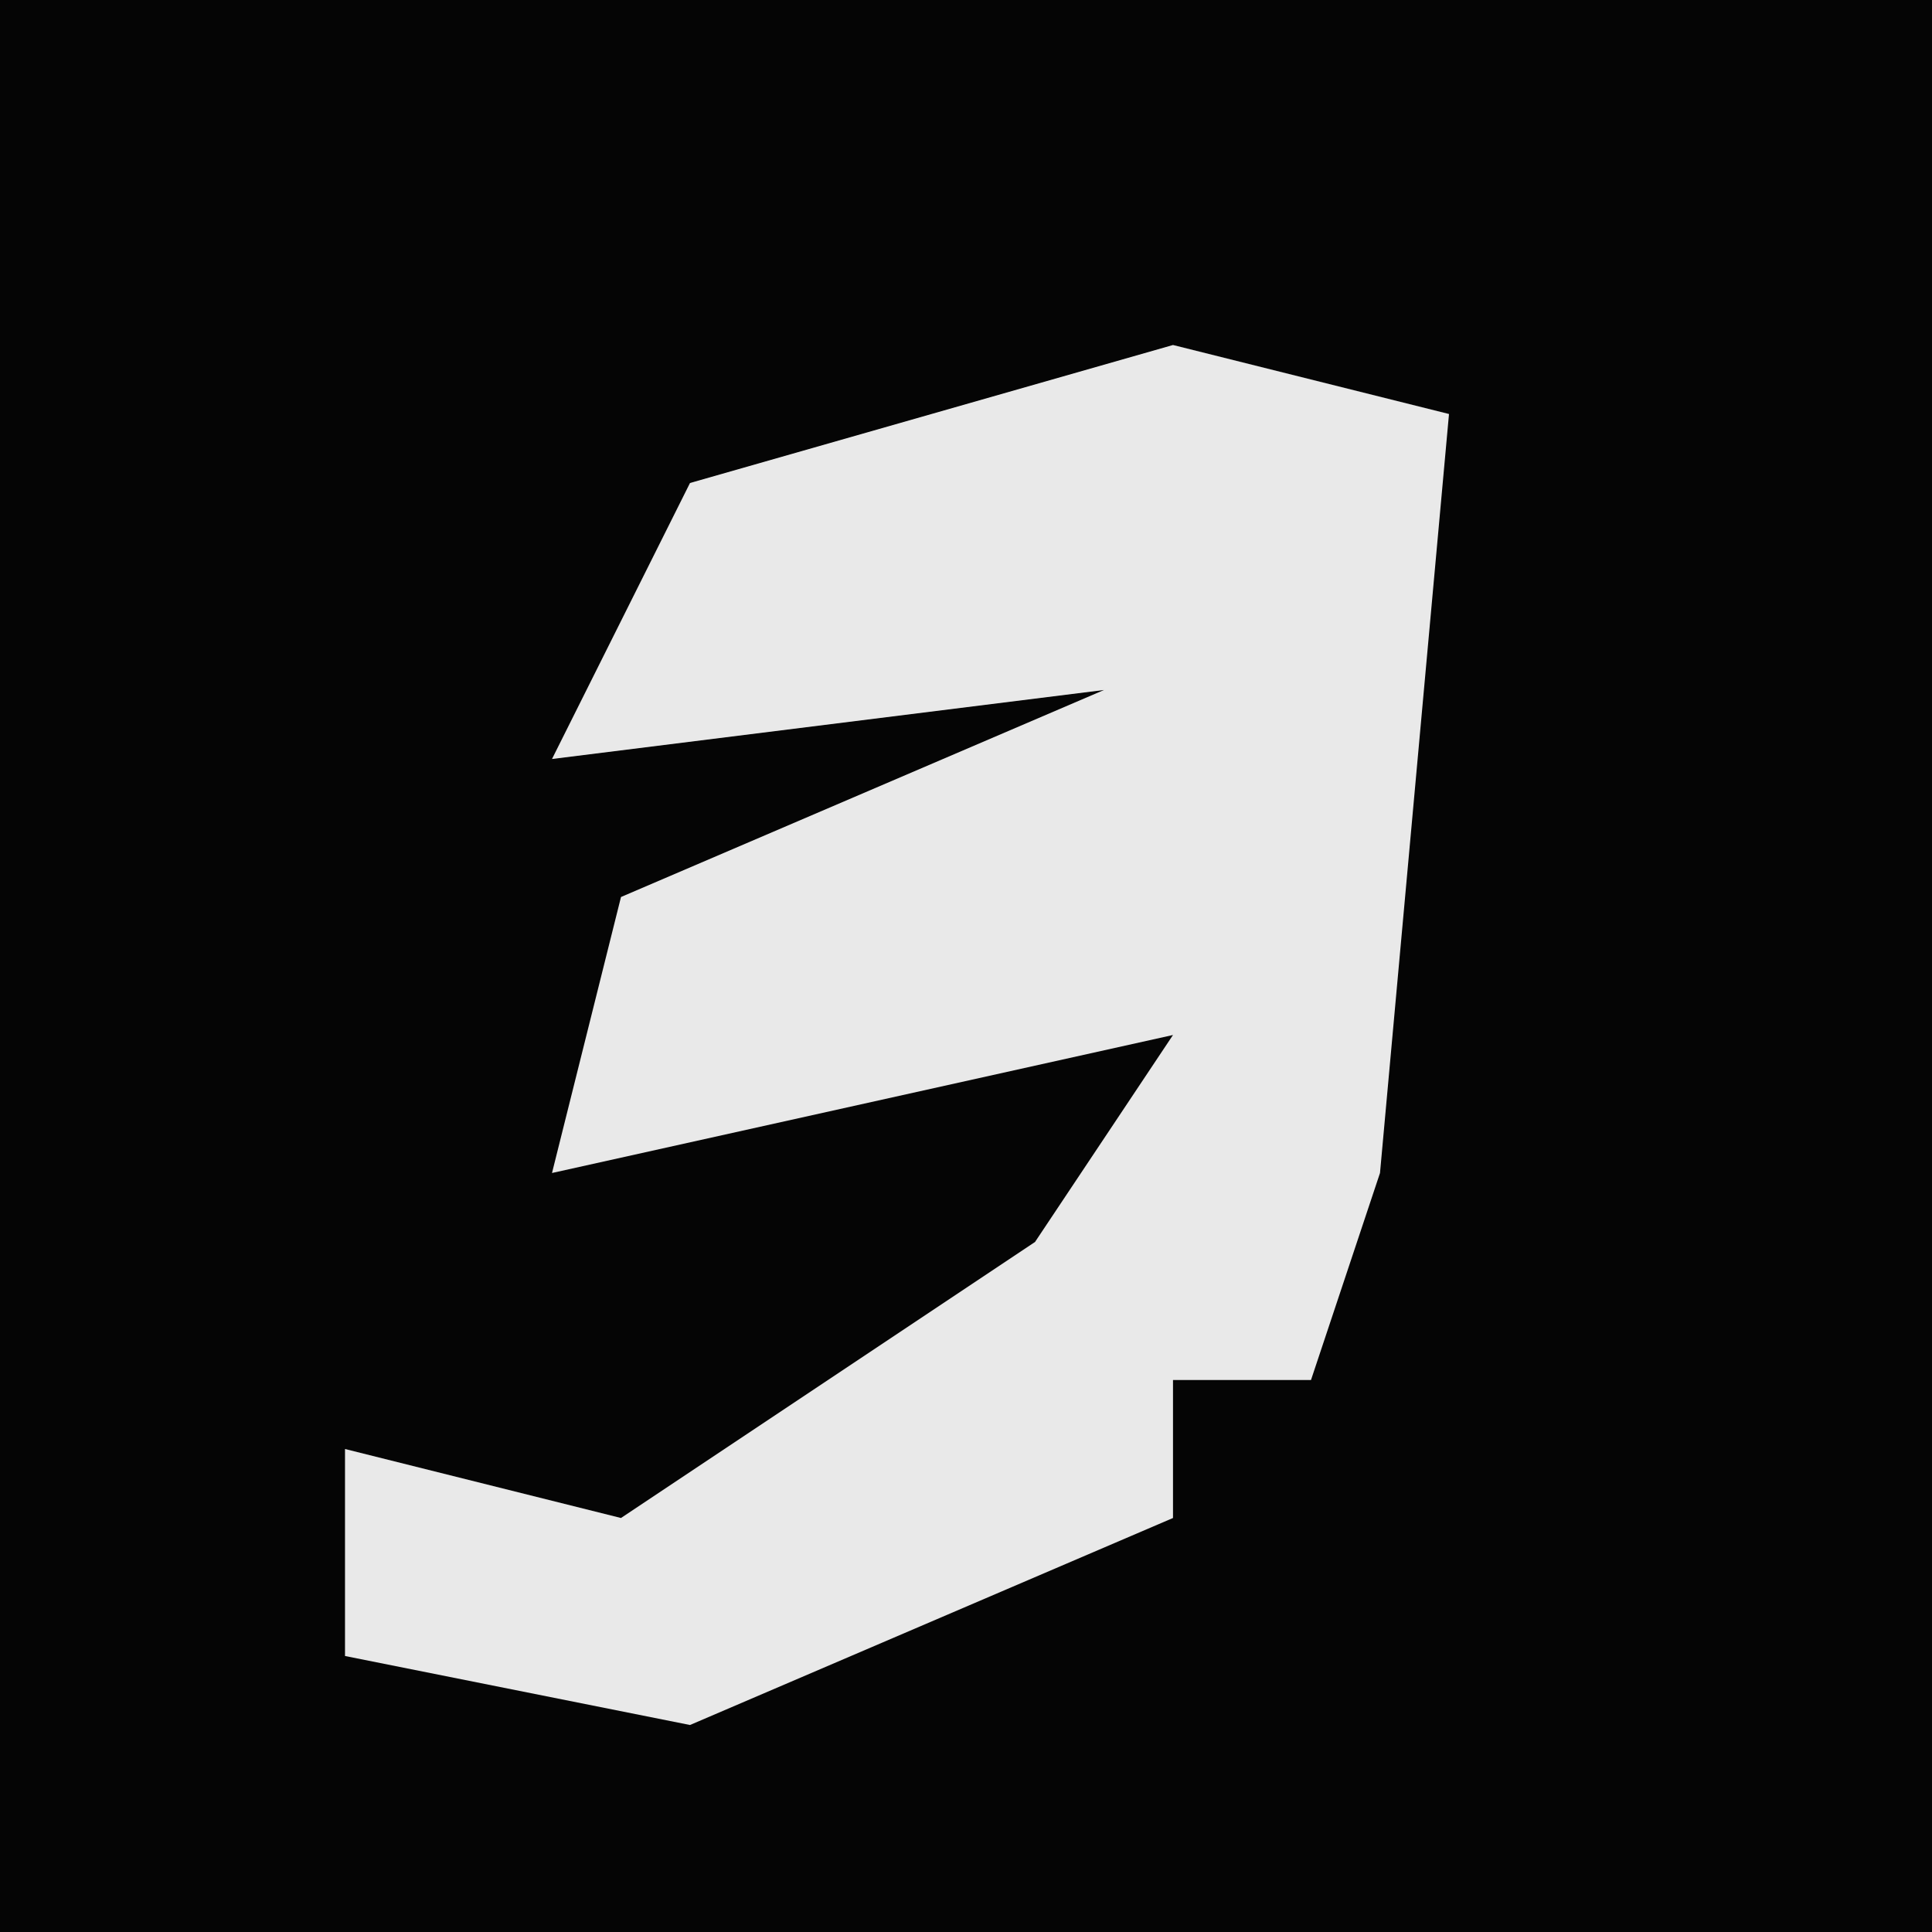 <?xml version="1.0" encoding="UTF-8"?>
<svg version="1.1" xmlns="http://www.w3.org/2000/svg" width="28" height="28">
<path d="M0,0 L28,0 L28,28 L0,28 Z " fill="#050505" transform="translate(0,0)"/>
<path d="M0,0 L4,1 L3,12 L2,15 L0,15 L0,17 L-7,20 L-12,19 L-12,16 L-8,17 L-2,13 L0,10 L-9,12 L-8,8 L-1,5 L-9,6 L-7,2 Z " fill="#E9E9E9" transform="translate(17,5)"/>
</svg>
